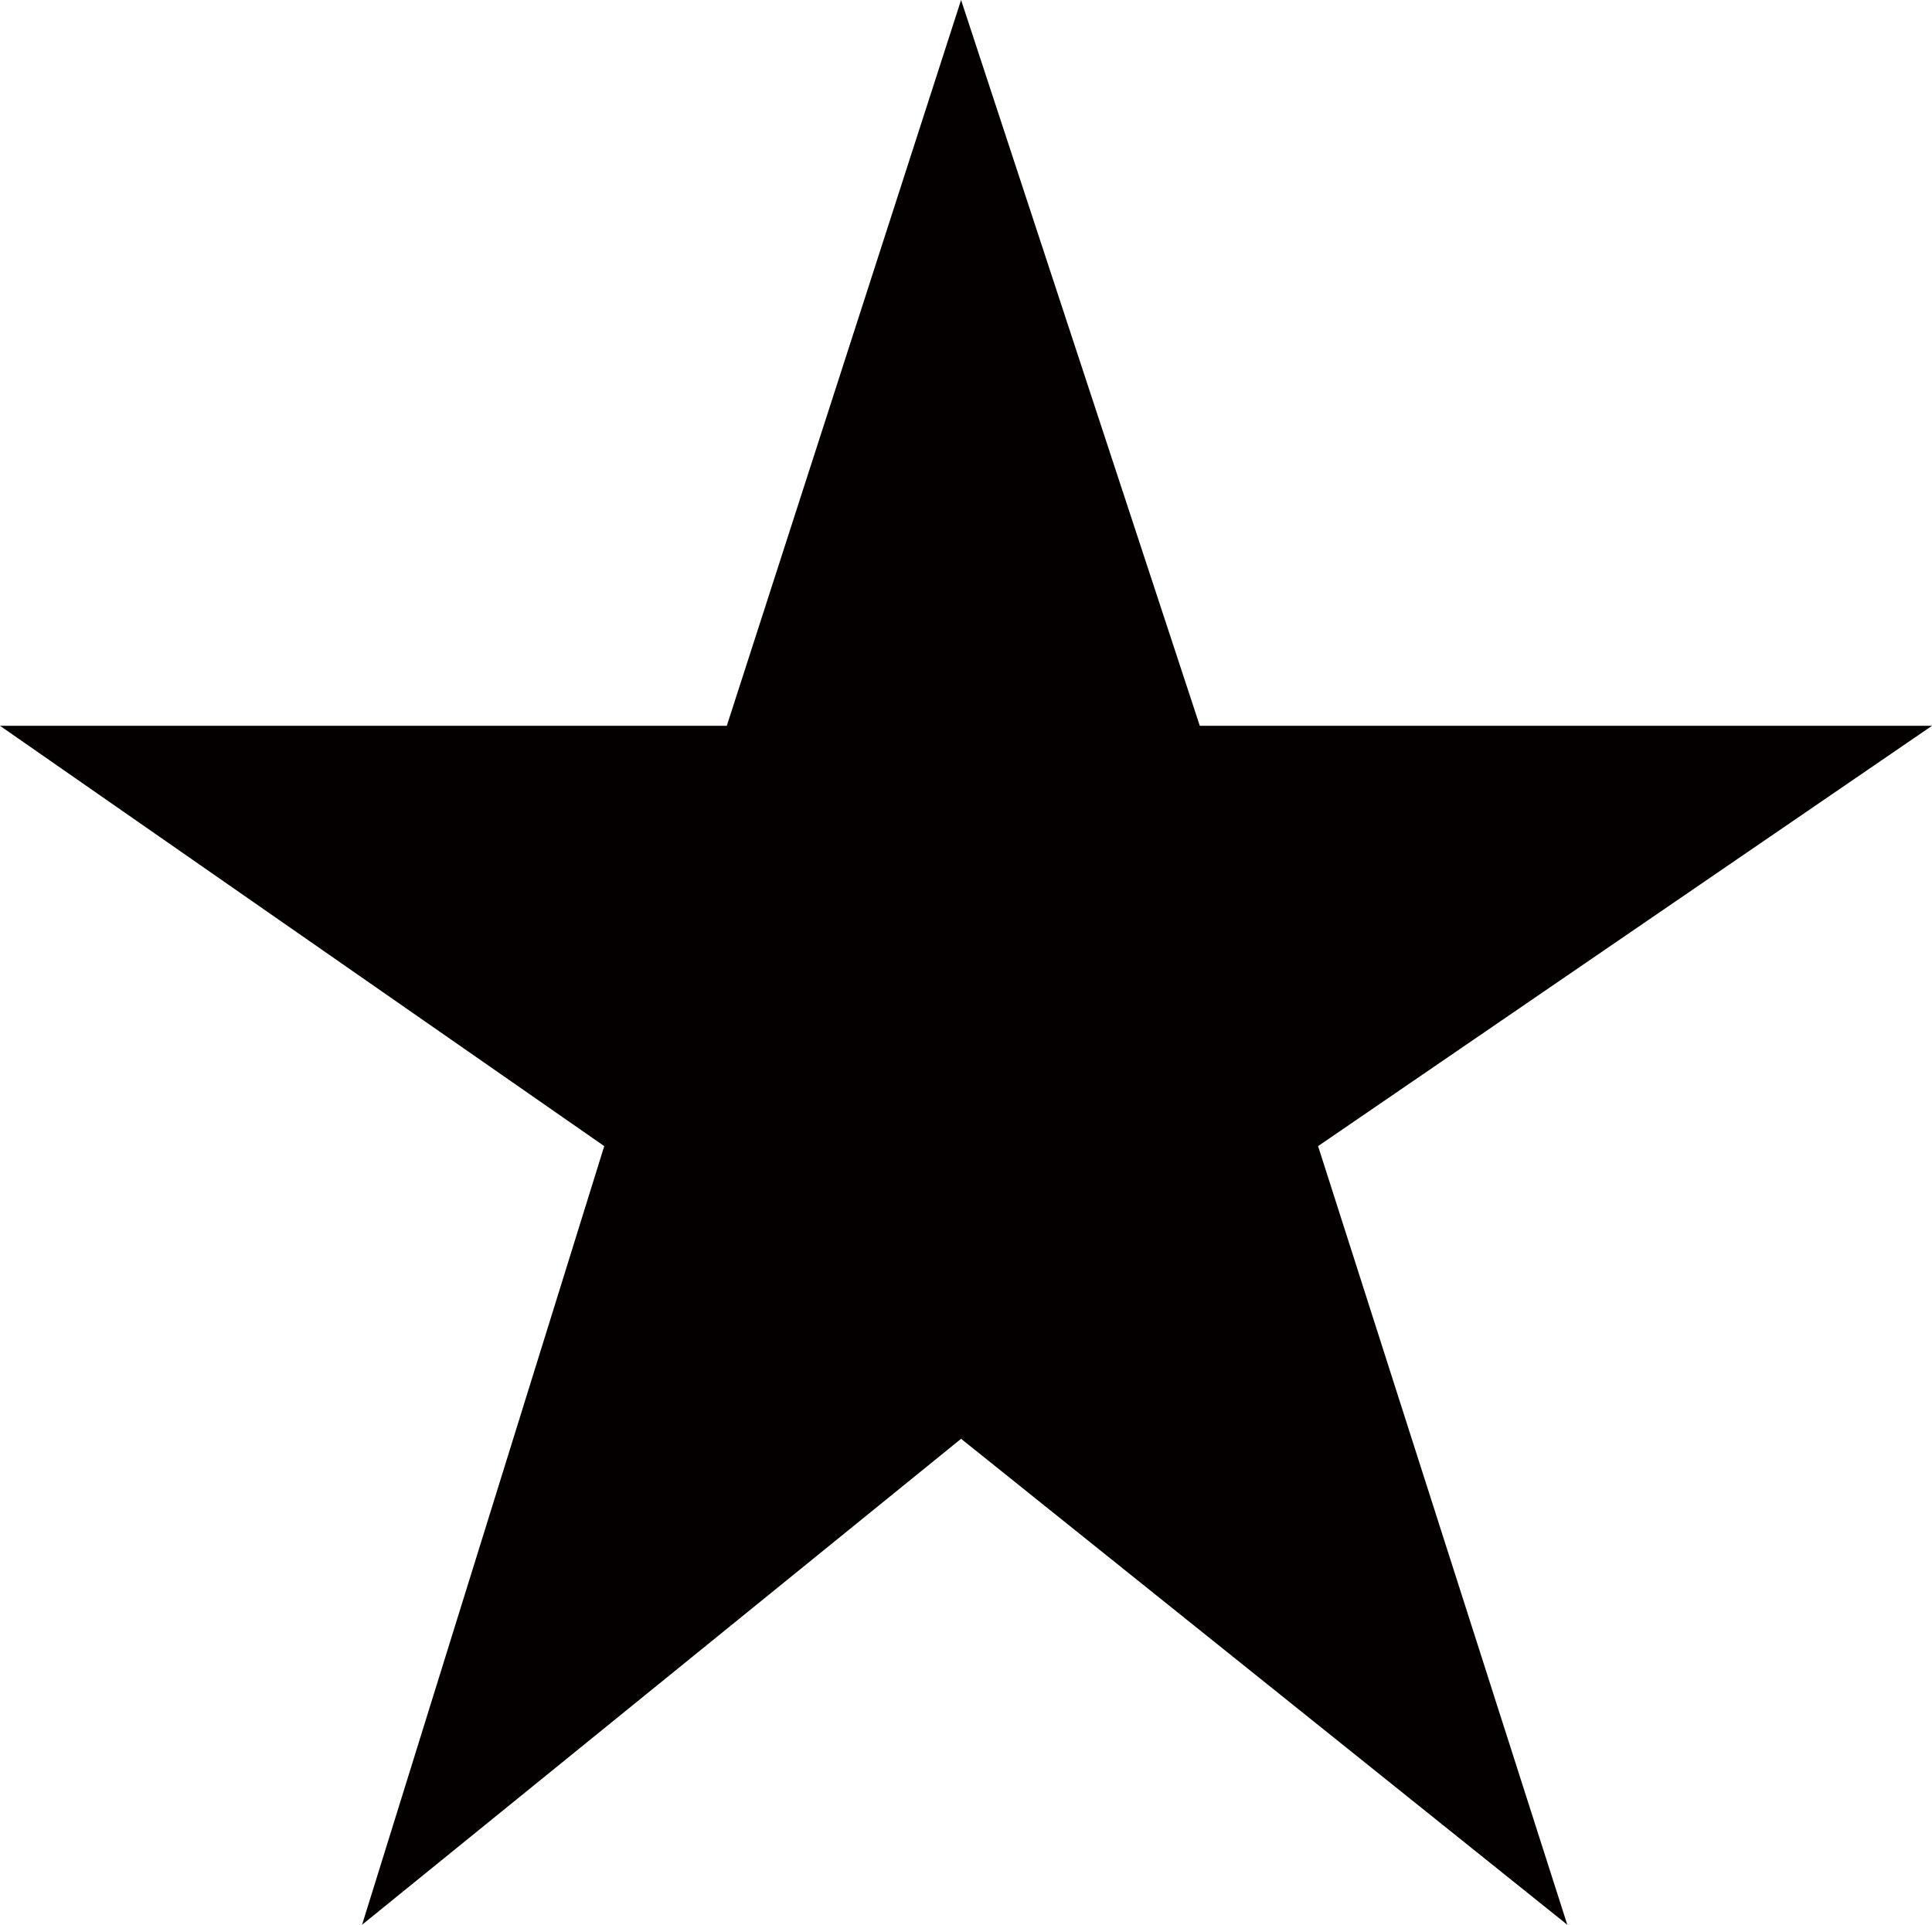 <?xml version="1.0" encoding="utf-8"?>
<!-- Generator: Adobe Illustrator 15.1.0, SVG Export Plug-In . SVG Version: 6.00 Build 0)  -->
<!DOCTYPE svg PUBLIC "-//W3C//DTD SVG 1.1//EN" "http://www.w3.org/Graphics/SVG/1.1/DTD/svg11.dtd">
<svg version="1.1" id="レイヤー_1" xmlns="http://www.w3.org/2000/svg" xmlns:xlink="http://www.w3.org/1999/xlink" x="0px"
	 y="0px" width="11.776px" height="11.732px" viewBox="0 0 11.776 11.732" enable-background="new 0 0 11.776 11.732"
	 xml:space="preserve">
<polygon fill="#040000" points="11.776,4.424 7.313,4.424 5.858,0 4.43,4.424 0,4.424 3.683,6.986 2.207,11.732 5.858,8.77 
	9.553,11.732 8.034,6.986 "/>
</svg>
